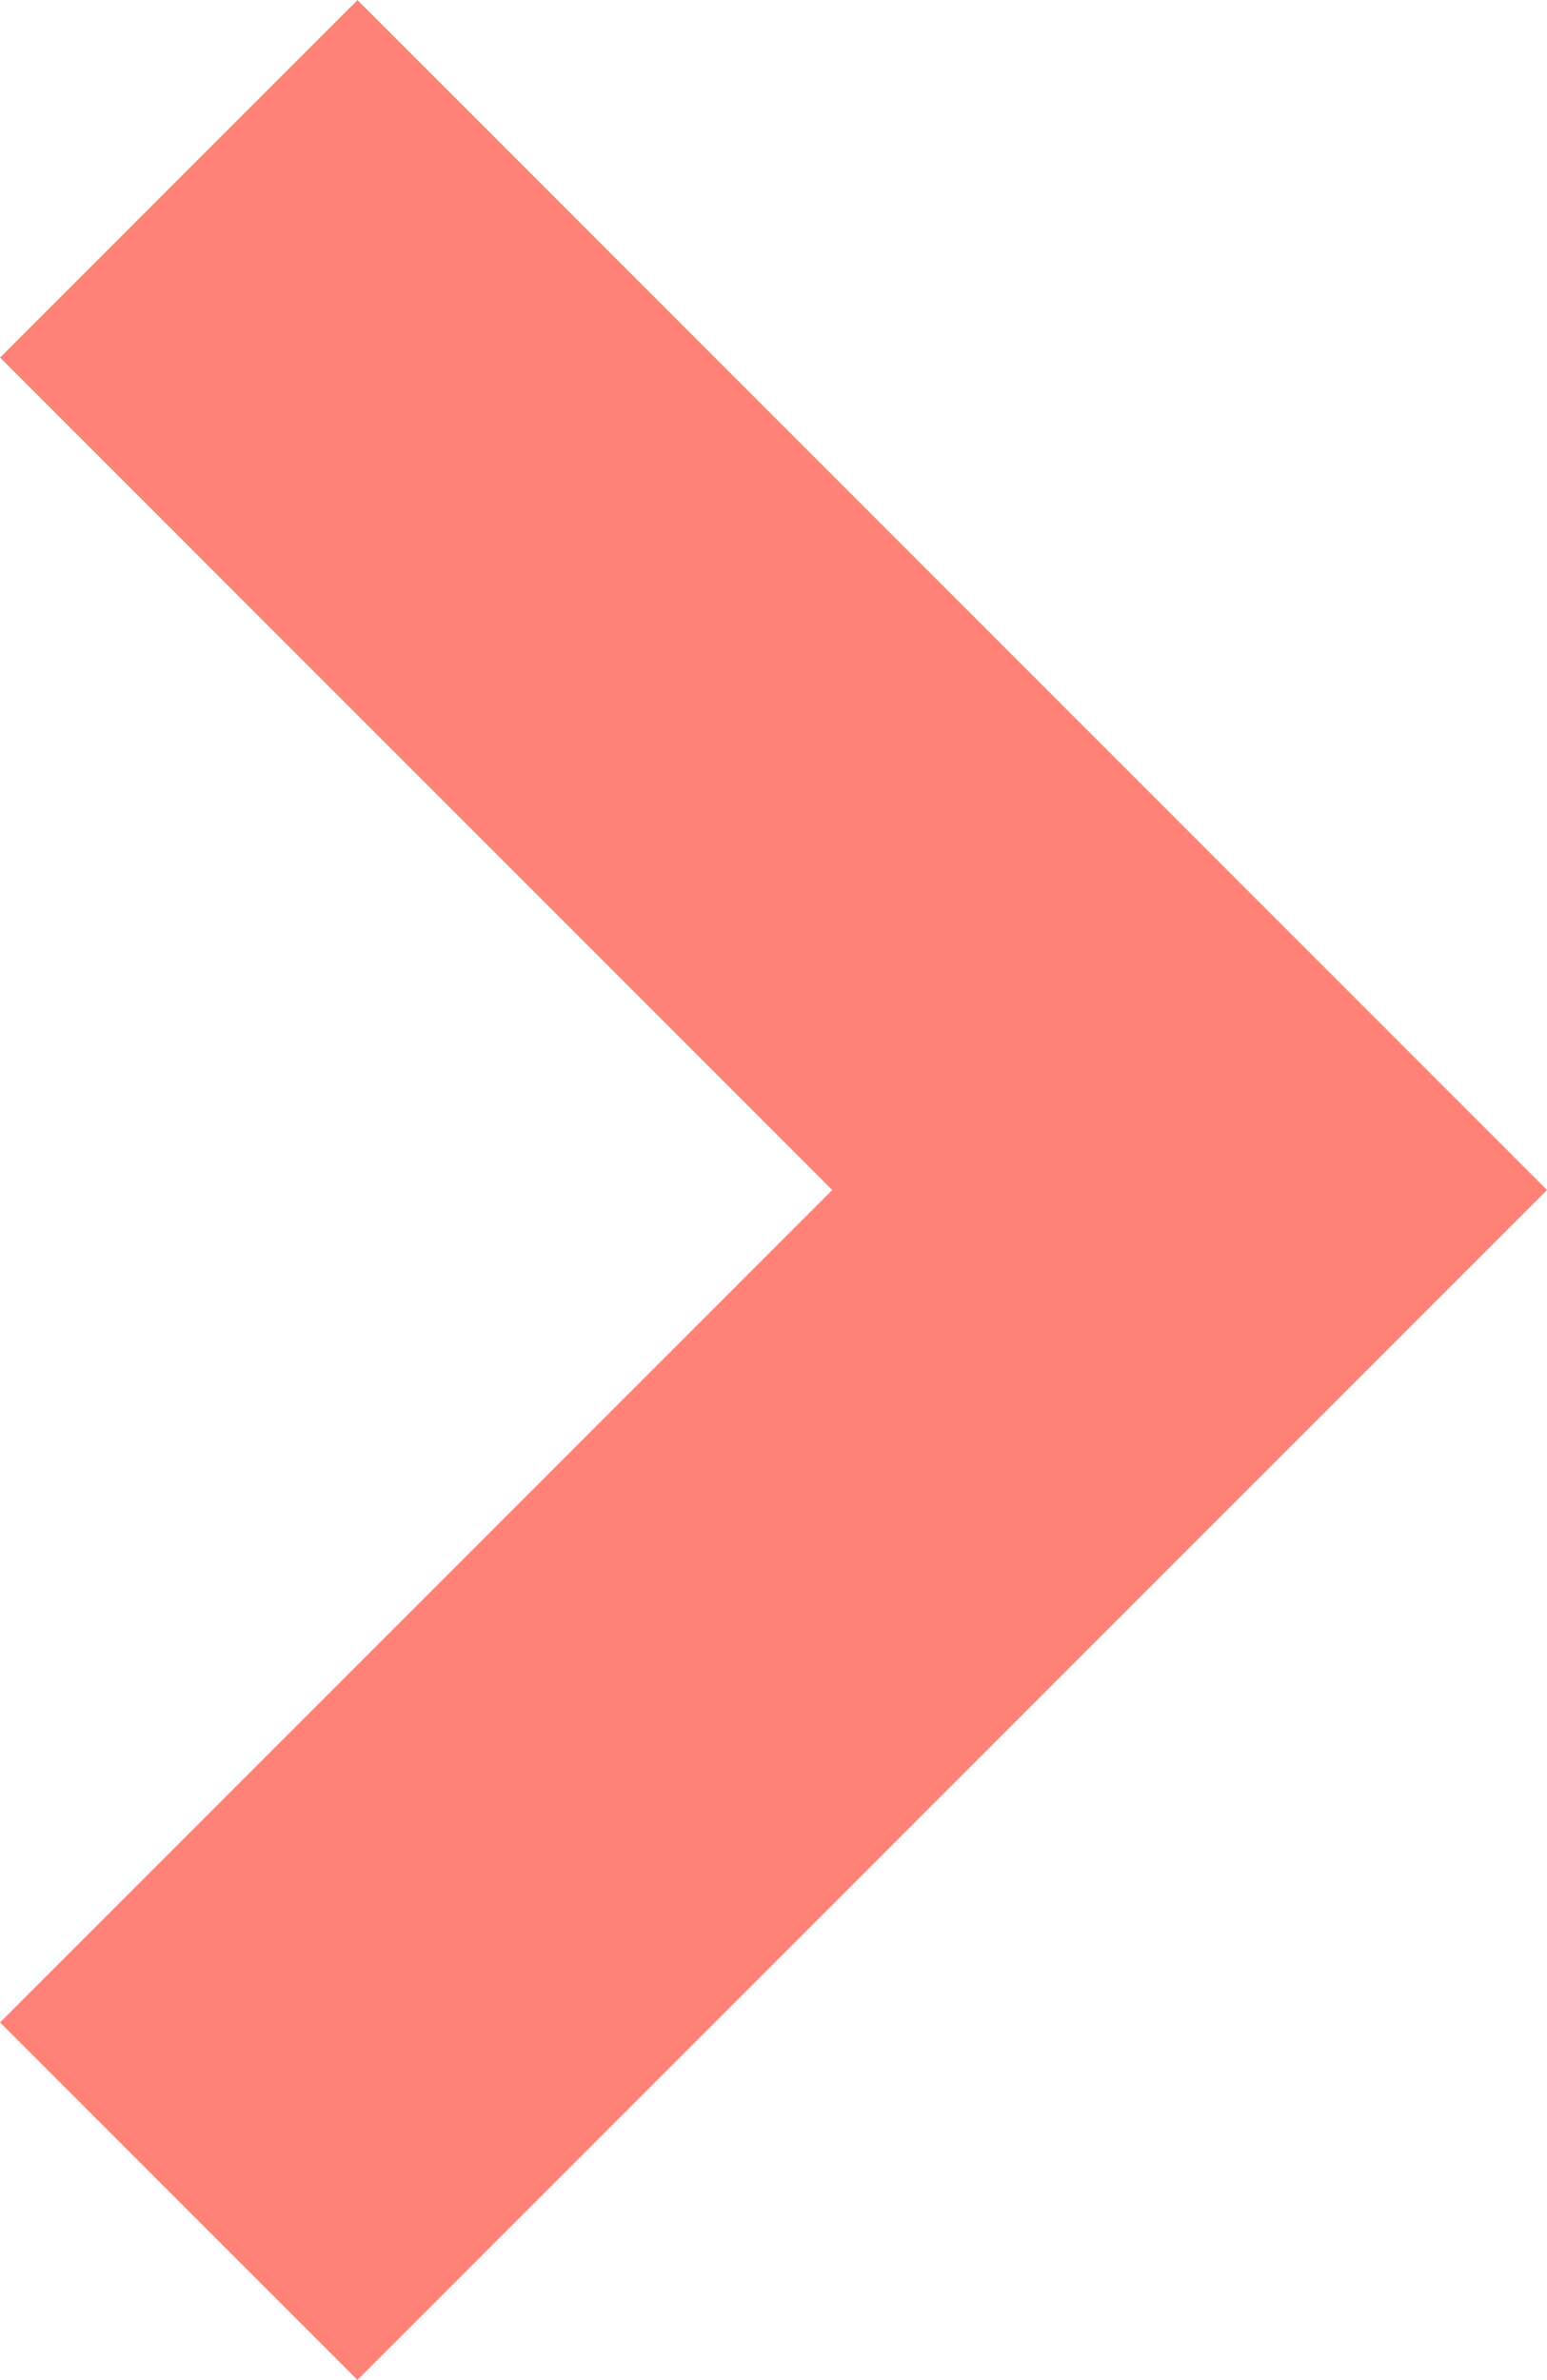 <svg xmlns="http://www.w3.org/2000/svg" width="9.182" height="14.121" viewBox="0 0 9.182 14.121">
  <g id="Icon" transform="translate(-6.649 -2.44)">
    <path id="Path" d="M9,18l6-6L9,6" transform="translate(-1.29 -2.499)" fill="rgba(0,0,0,0)" stroke="#ff8278" stroke-width="3"/>
  </g>
</svg>
